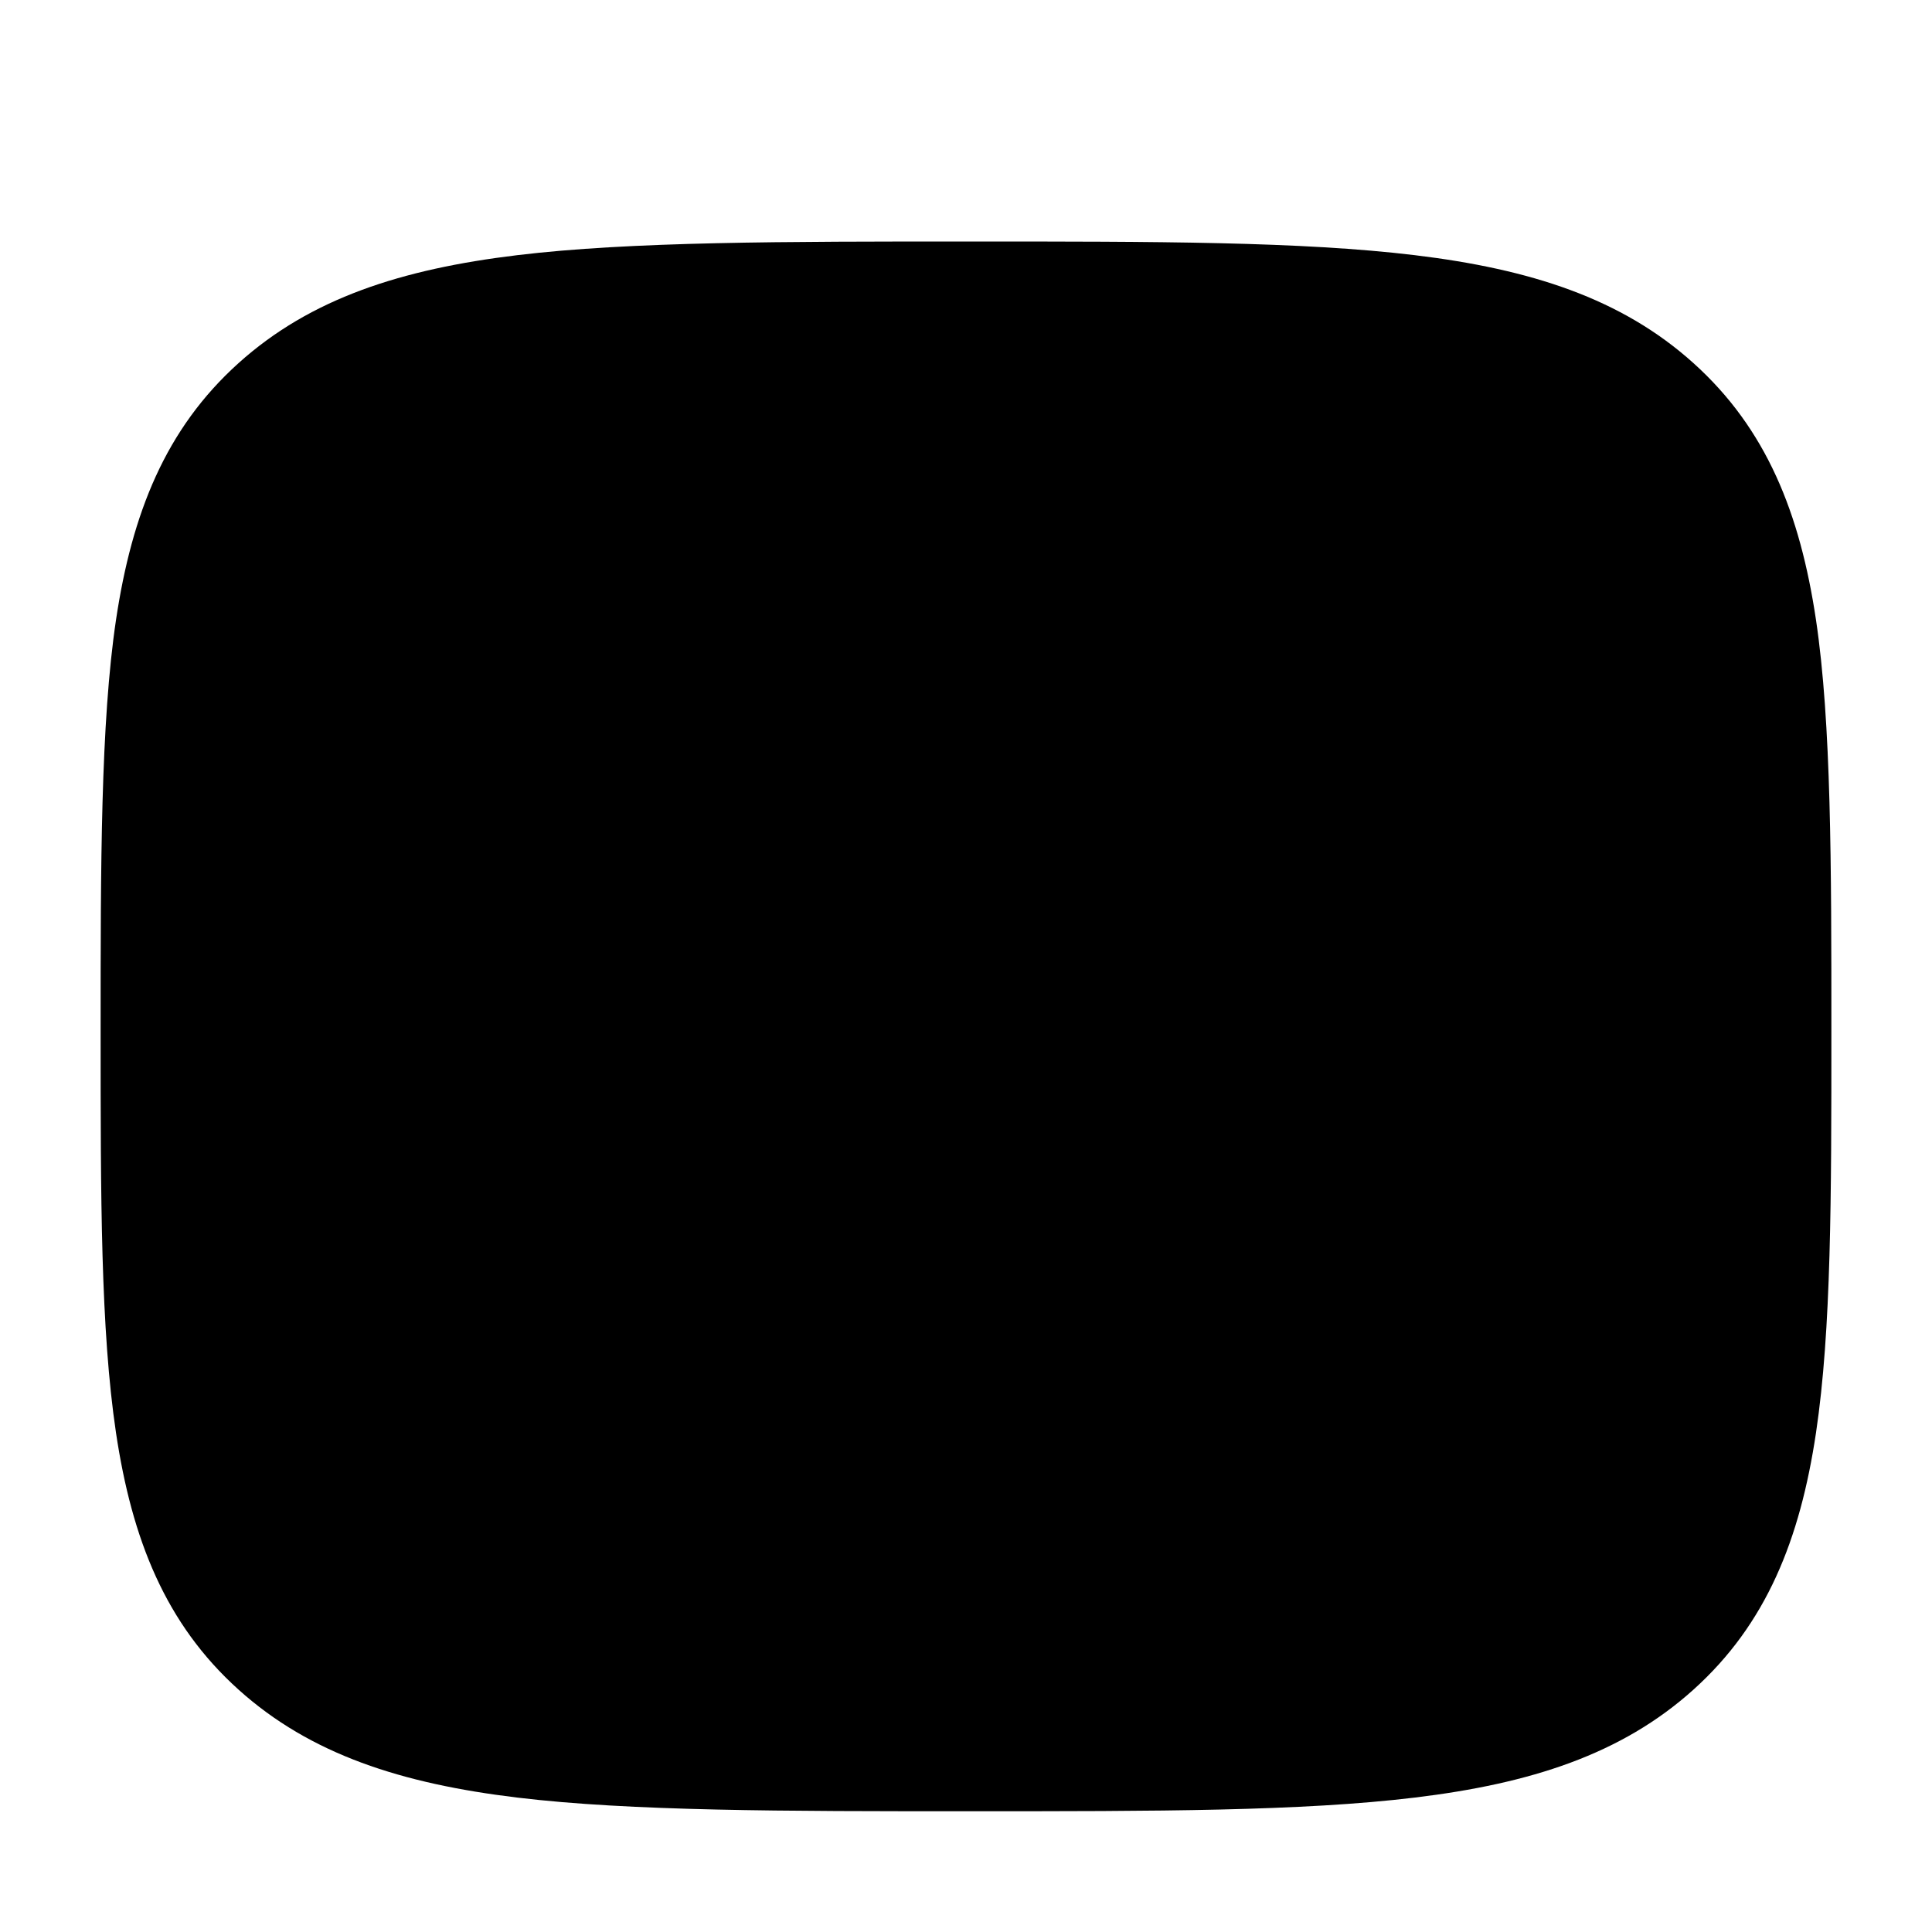<svg width="24" height="24" viewBox="0 0 24 24" xmlns="http://www.w3.org/2000/svg">
<path class="pr-icon-bulk-secondary" d="M12.052 3C14.365 3 16.17 3 17.576 3.17C19.008 3.343 20.141 3.704 21.037 4.511C21.945 5.328 22.361 6.377 22.559 7.701C22.75 8.982 22.75 10.744 22.75 12.812C22.75 14.881 22.75 16.518 22.559 17.799C22.361 19.122 21.945 20.172 21.037 20.989C20.141 21.796 19.008 22.157 17.576 22.33C16.17 22.5 14.365 22.5 12.052 22.5C9.739 22.5 7.83 22.5 6.424 22.33C4.992 22.157 3.859 21.796 2.963 20.989C2.055 20.172 1.639 19.122 1.441 17.799C1.25 16.518 1.25 14.881 1.25 12.812C1.25 10.744 1.25 8.982 1.441 7.701C1.639 6.377 2.055 5.328 2.963 4.511C3.859 3.704 4.992 3.343 6.424 3.17C7.83 3 9.739 3 12.052 3Z" fill="currentColor"/>
<path fill-rule="evenodd" clip-rule="evenodd" d="M8.819 9.908C8.569 10.404 8.293 11.171 7.894 12.287L7.639 13H10.361L10.106 12.287C9.707 11.171 9.431 10.404 9.181 9.908C9.109 9.765 9.049 9.664 9 9.594C8.952 9.664 8.891 9.765 8.819 9.908ZM10.898 14.5L11.794 17.003C11.934 17.393 12.363 17.596 12.753 17.456C13.143 17.317 13.346 16.887 13.206 16.497L11.499 11.728C11.124 10.679 10.818 9.823 10.521 9.234C10.37 8.934 10.193 8.643 9.969 8.422C9.729 8.184 9.405 8 9 8C8.595 8 8.272 8.184 8.031 8.422C7.807 8.643 7.63 8.934 7.479 9.234C7.183 9.823 6.876 10.679 6.501 11.728L4.794 16.497C4.654 16.887 4.857 17.317 5.247 17.456C5.637 17.596 6.067 17.393 6.206 17.003L7.102 14.5H10.898ZM18.501 9C18.915 9 19.251 9.336 19.251 9.75L19.25 16.75C19.25 17.164 18.914 17.5 18.5 17.5H16.5C14.981 17.5 13.75 16.269 13.75 14.75C13.75 13.231 14.981 12 16.5 12H17.751V9.75C17.751 9.336 18.087 9 18.501 9ZM16.5 13.5C15.81 13.5 15.25 14.06 15.25 14.75C15.25 15.44 15.81 16 16.5 16H17.75L17.751 13.5H16.5Z" fill="currentColor"/>
</svg>
